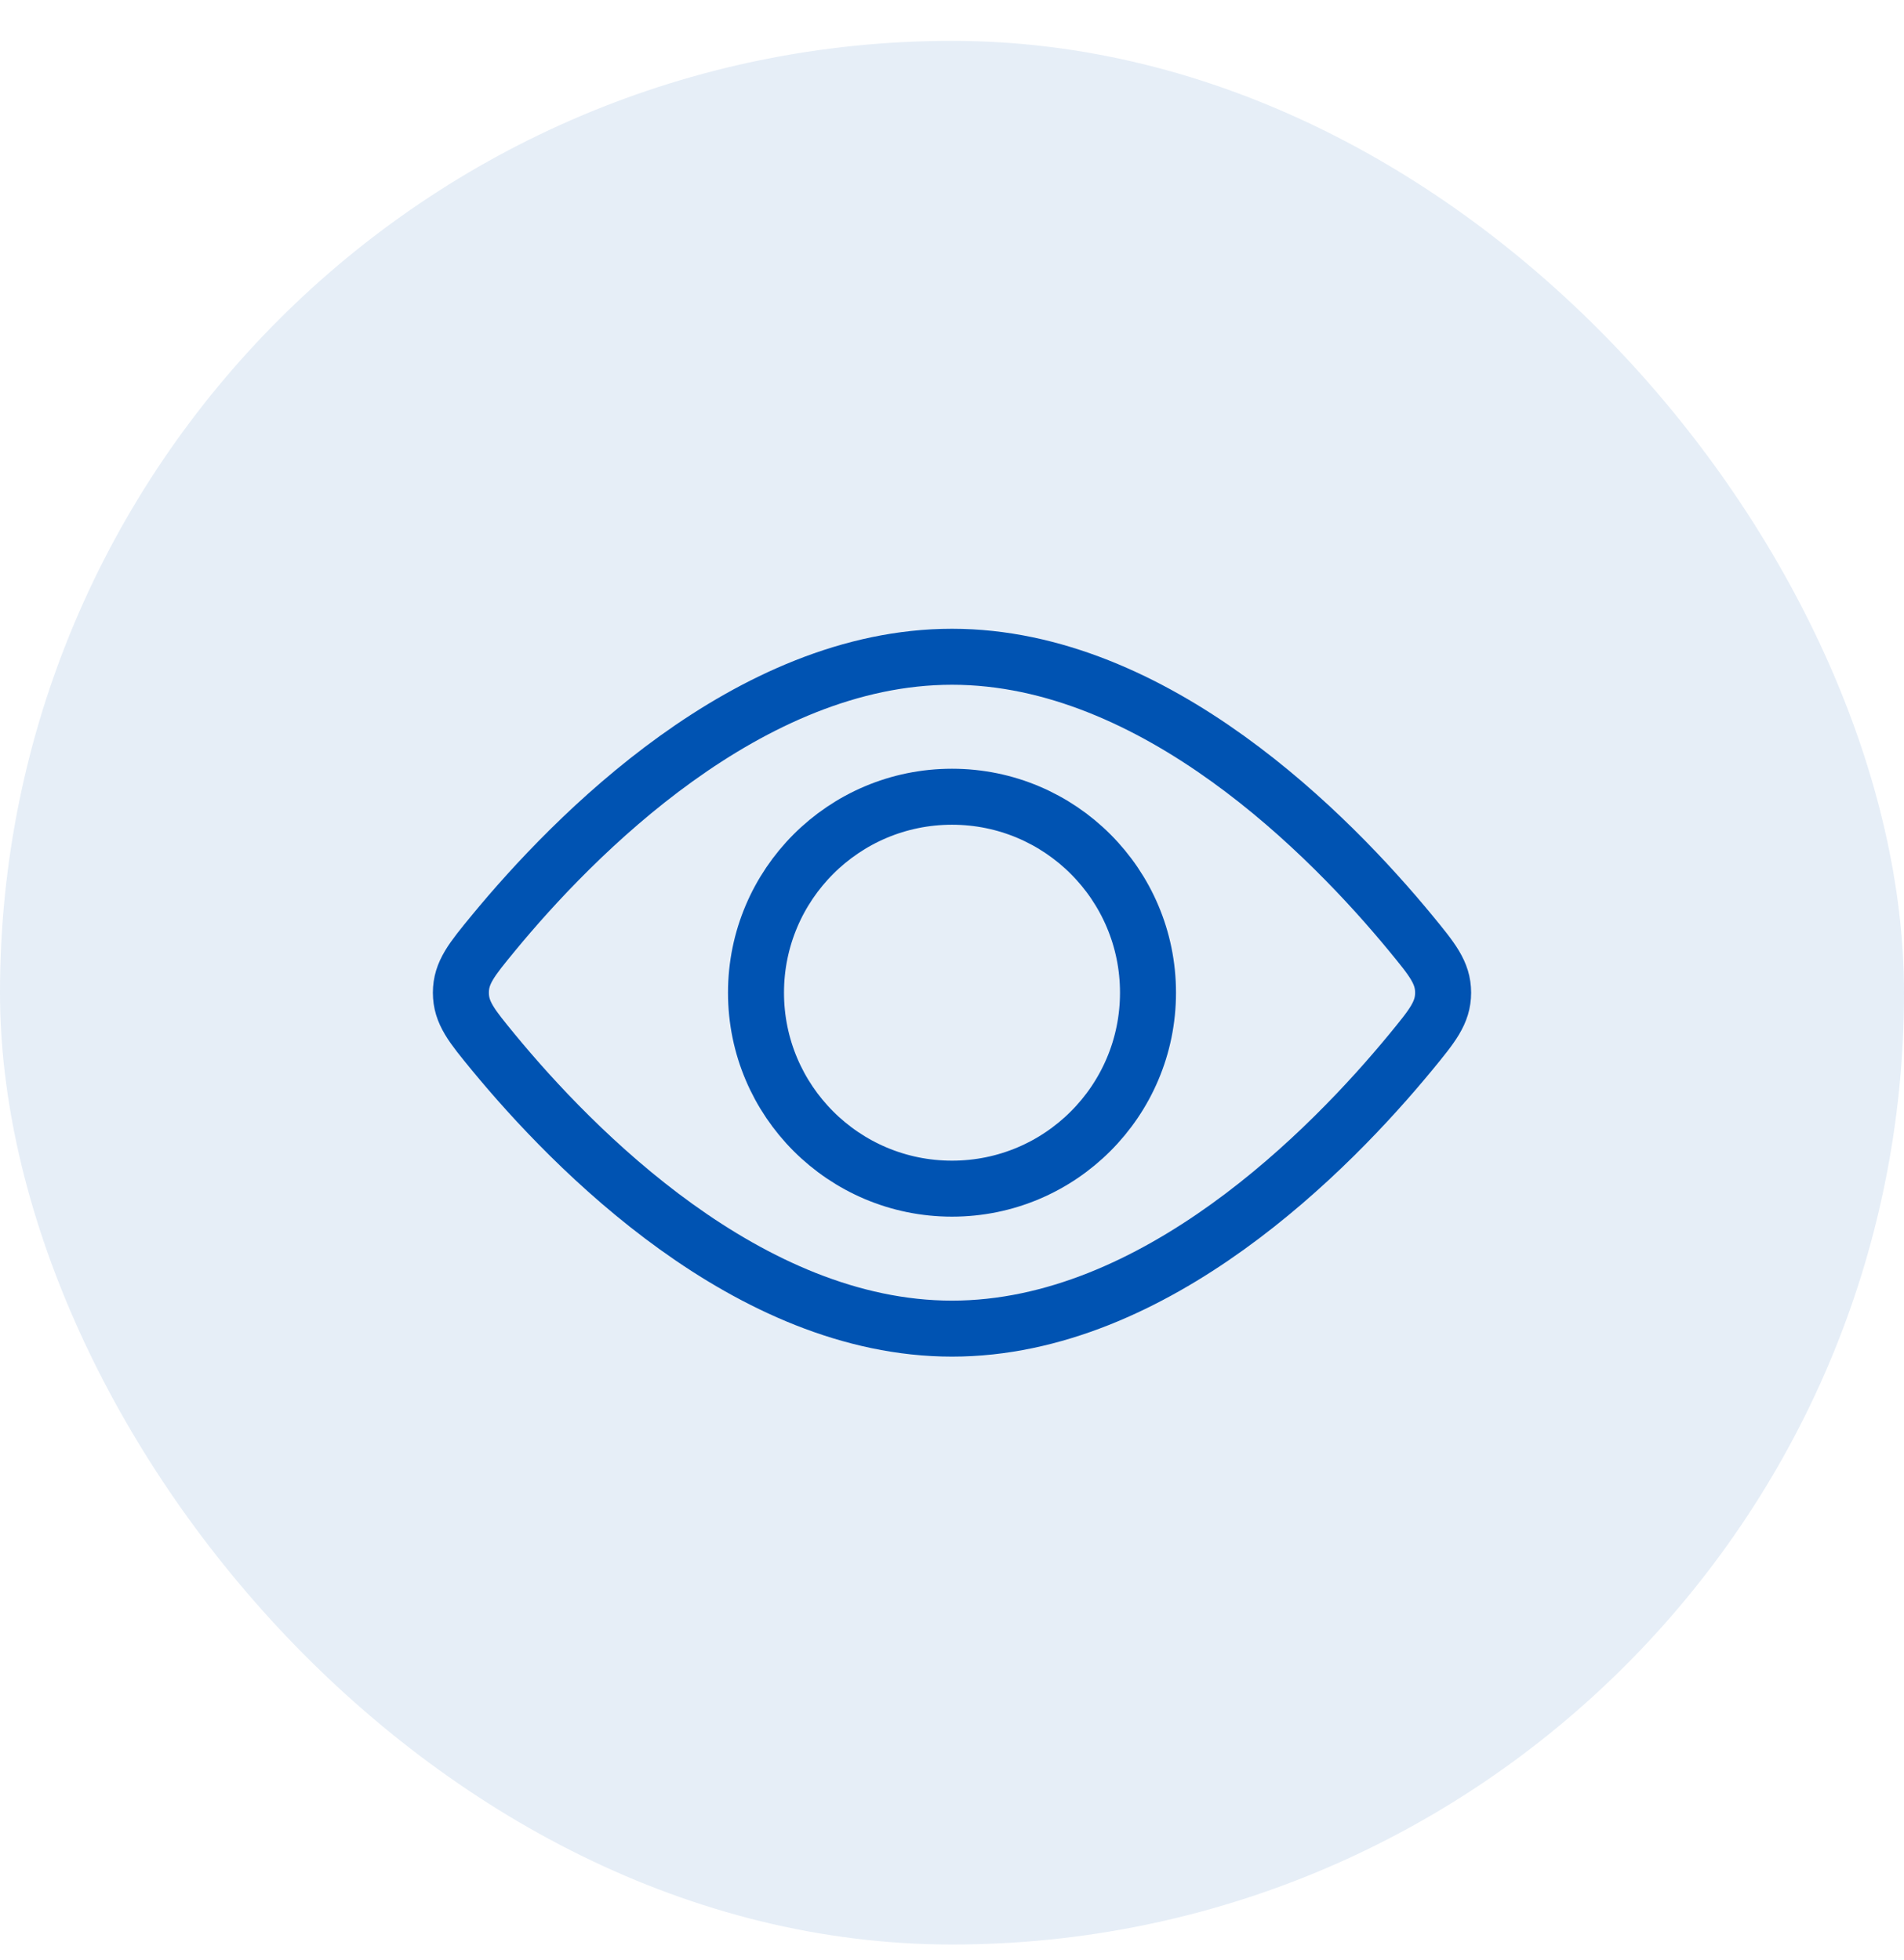 <svg width="34" height="35" viewBox="0 0 34 35" fill="none" xmlns="http://www.w3.org/2000/svg">
<rect y="0.73" width="34" height="34" rx="17" fill="#0053B2" fill-opacity="0.1"/>
<circle cx="17" cy="17.73" r="3.5" stroke="#0053B2"/>
<path d="M25.188 16.664C25.576 17.136 25.77 17.371 25.77 17.73C25.77 18.089 25.576 18.324 25.188 18.796C23.768 20.52 20.636 23.73 17 23.73C13.364 23.73 10.232 20.52 8.812 18.796C8.424 18.324 8.23 18.089 8.23 17.73C8.23 17.371 8.424 17.136 8.812 16.664C10.232 14.94 13.364 11.73 17 11.73C20.636 11.73 23.768 14.94 25.188 16.664Z" stroke="#0053B2"/>
</svg>
